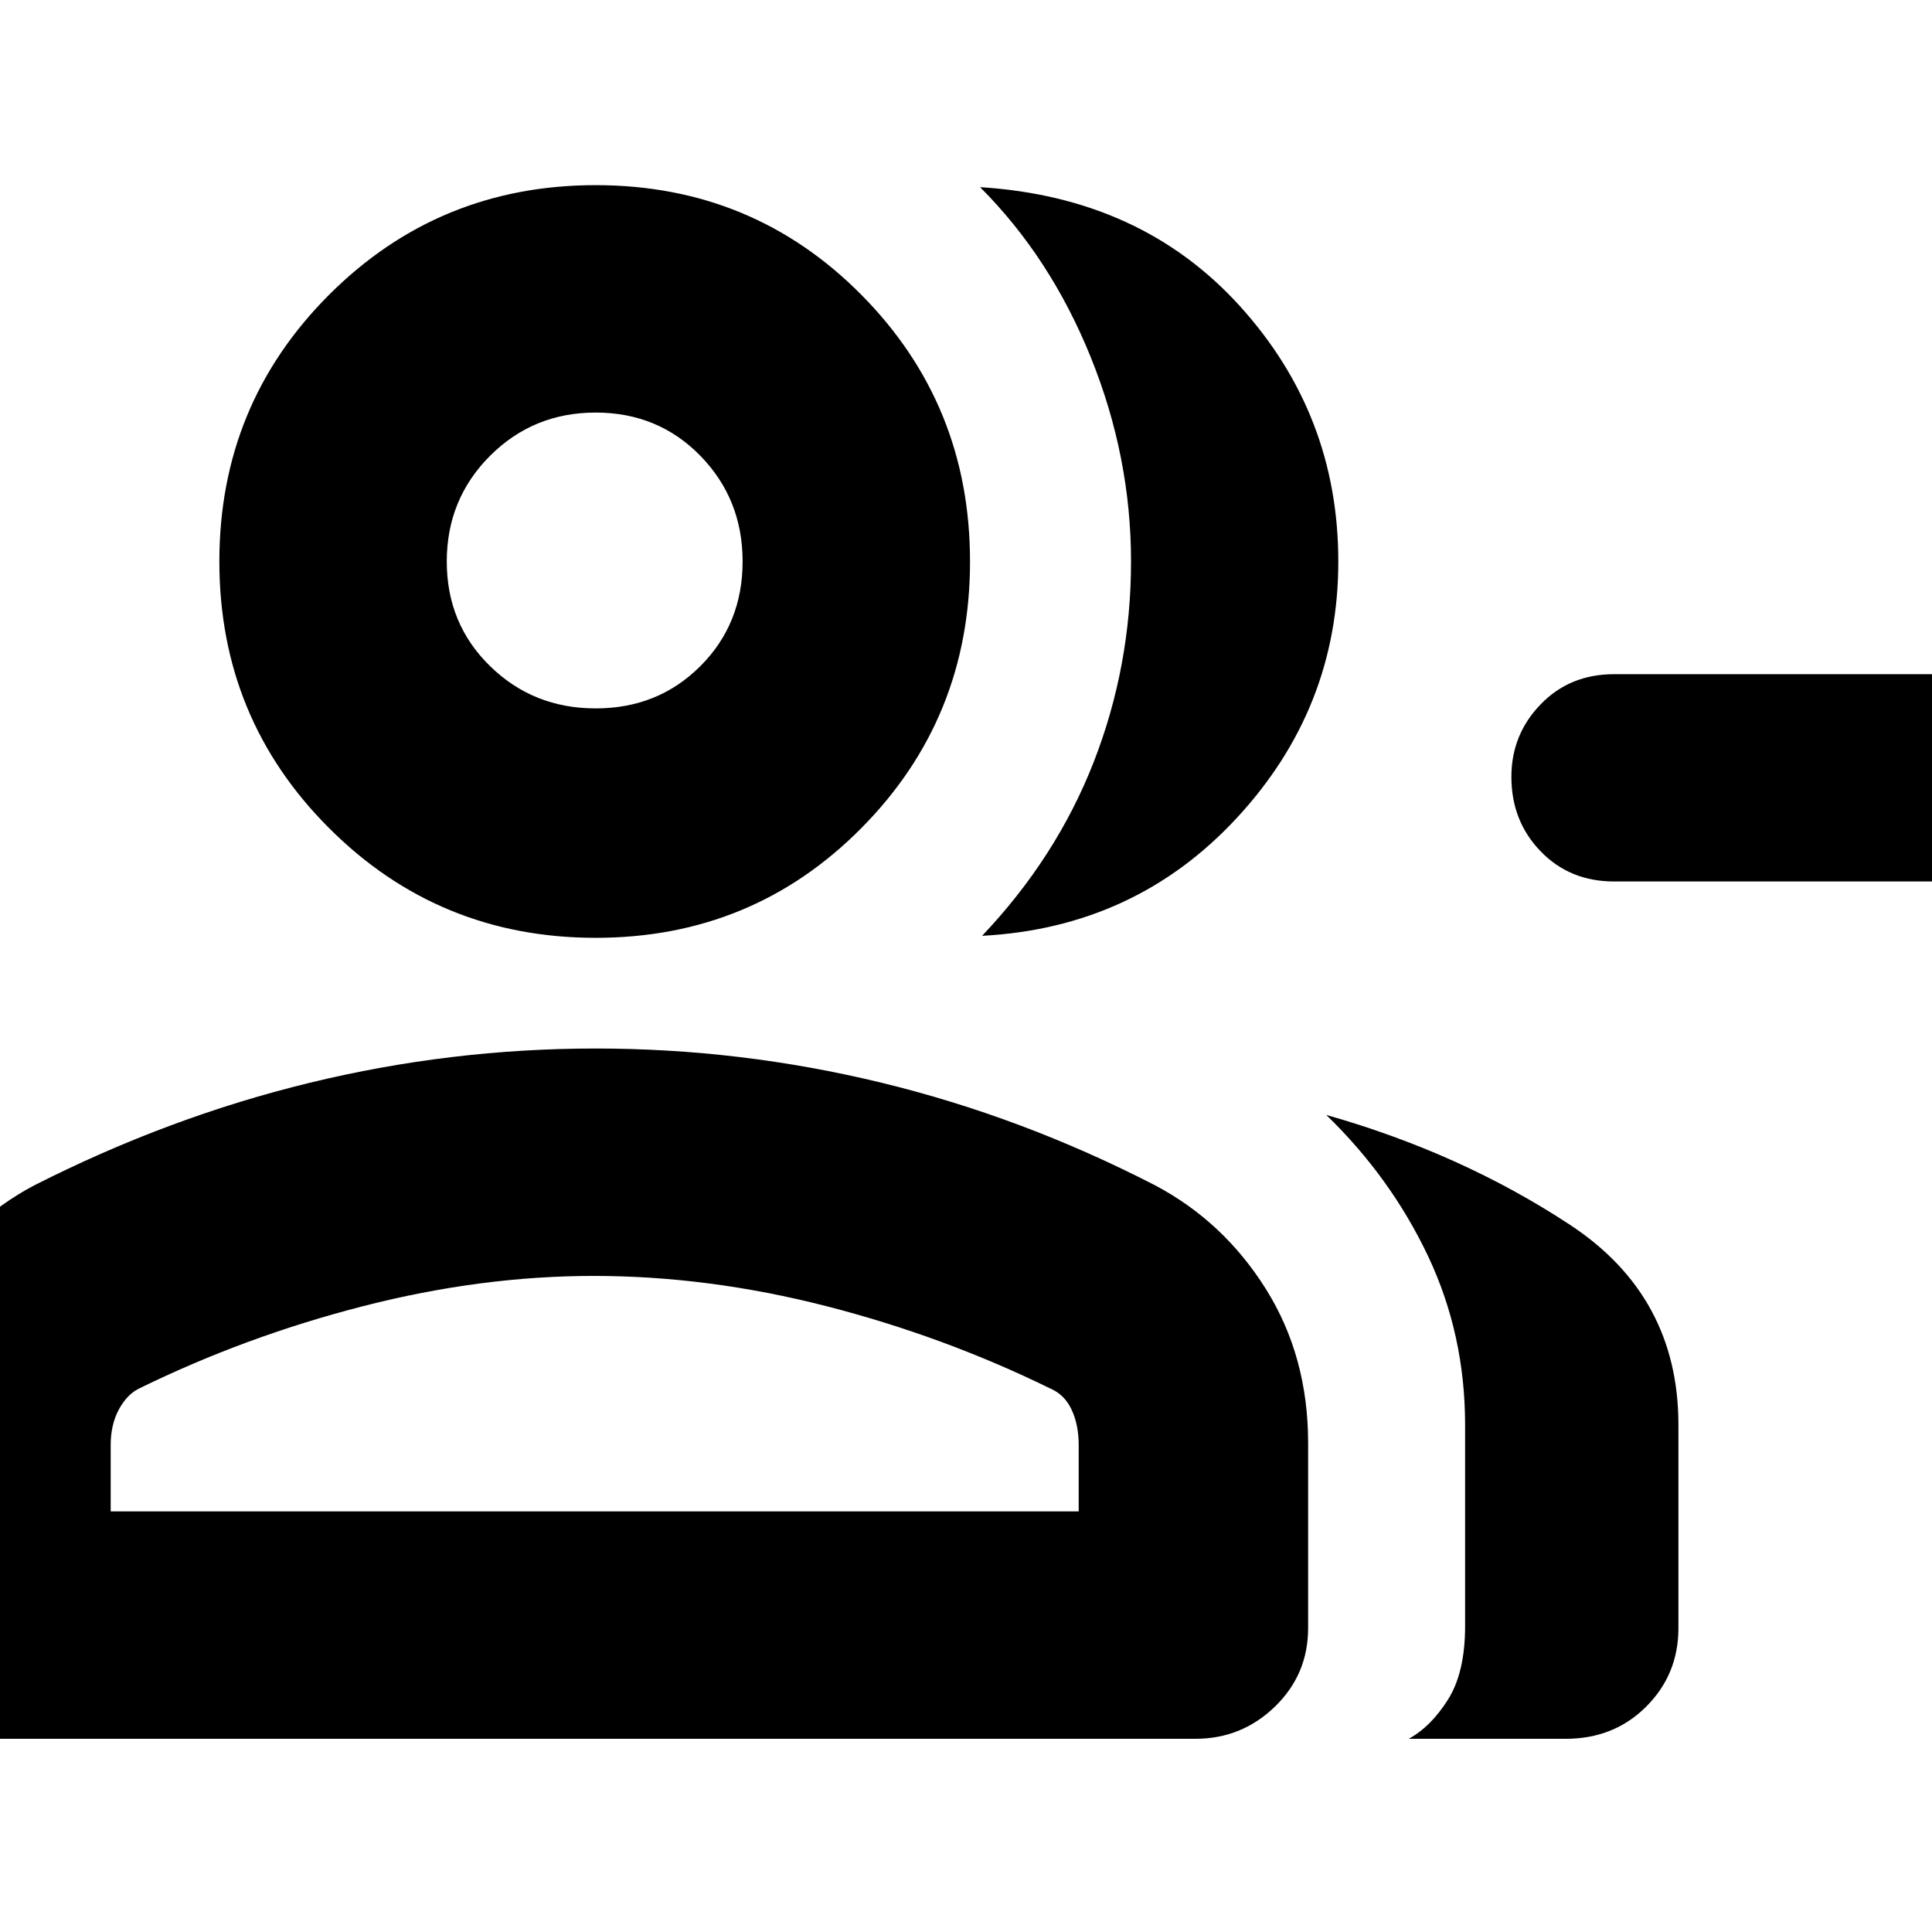 <svg xmlns="http://www.w3.org/2000/svg" height="24" width="24"><path d="M12.2 11.625Q13.125 10.65 13.588 9.462Q14.05 8.275 14.05 6.975Q14.05 5.675 13.55 4.438Q13.05 3.2 12.175 2.325Q14.175 2.45 15.4 3.8Q16.625 5.15 16.625 6.975Q16.625 8.8 15.363 10.162Q14.1 11.525 12.2 11.625ZM17.5 21.6Q17.775 21.45 17.988 21.112Q18.2 20.775 18.2 20.2V17.7Q18.2 16.575 17.738 15.6Q17.275 14.625 16.475 13.85Q18.15 14.325 19.5 15.213Q20.85 16.1 20.85 17.7V20.225Q20.85 20.8 20.45 21.2Q20.05 21.6 19.45 21.6ZM20.05 10.95Q19.5 10.95 19.138 10.575Q18.775 10.2 18.775 9.65Q18.775 9.125 19.138 8.75Q19.5 8.375 20.05 8.375H24.15Q24.7 8.375 25.062 8.75Q25.425 9.125 25.425 9.65Q25.425 10.2 25.062 10.575Q24.7 10.95 24.15 10.95ZM7.4 11.65Q5.45 11.65 4.088 10.287Q2.725 8.925 2.725 6.975Q2.725 5.025 4.088 3.662Q5.45 2.3 7.4 2.3Q9.35 2.3 10.7 3.662Q12.05 5.025 12.05 6.975Q12.05 8.925 10.7 10.287Q9.35 11.65 7.4 11.65ZM-0.05 21.6Q-0.65 21.6 -1.05 21.2Q-1.45 20.8 -1.45 20.225V17.925Q-1.45 16.875 -0.938 16.025Q-0.425 15.175 0.425 14.725Q2.1 13.875 3.85 13.45Q5.6 13.025 7.4 13.025Q9.2 13.025 10.95 13.45Q12.7 13.875 14.35 14.725Q15.2 15.175 15.725 16.012Q16.25 16.85 16.25 17.925V20.225Q16.25 20.8 15.838 21.2Q15.425 21.6 14.85 21.6ZM7.4 8.8Q8.175 8.8 8.7 8.275Q9.225 7.75 9.225 6.975Q9.225 6.2 8.7 5.662Q8.175 5.125 7.4 5.125Q6.625 5.125 6.088 5.662Q5.55 6.2 5.55 6.975Q5.55 7.75 6.088 8.275Q6.625 8.8 7.4 8.8ZM1.375 18.775H13.4V17.95Q13.4 17.7 13.312 17.512Q13.225 17.325 13.05 17.25Q11.725 16.6 10.263 16.225Q8.8 15.85 7.375 15.85Q5.975 15.85 4.513 16.225Q3.05 16.6 1.725 17.25Q1.575 17.325 1.475 17.512Q1.375 17.7 1.375 17.95ZM7.4 6.975Q7.4 6.975 7.4 6.975Q7.4 6.975 7.4 6.975Q7.4 6.975 7.4 6.975Q7.4 6.975 7.4 6.975Q7.4 6.975 7.4 6.975Q7.4 6.975 7.4 6.975Q7.4 6.975 7.4 6.975Q7.4 6.975 7.4 6.975ZM7.4 18.775Q7.4 18.775 7.4 18.775Q7.4 18.775 7.4 18.775Q7.4 18.775 7.4 18.775Q7.4 18.775 7.4 18.775Q7.4 18.775 7.4 18.775Q7.4 18.775 7.4 18.775Q7.4 18.775 7.4 18.775Q7.4 18.775 7.4 18.775Z"/></svg>